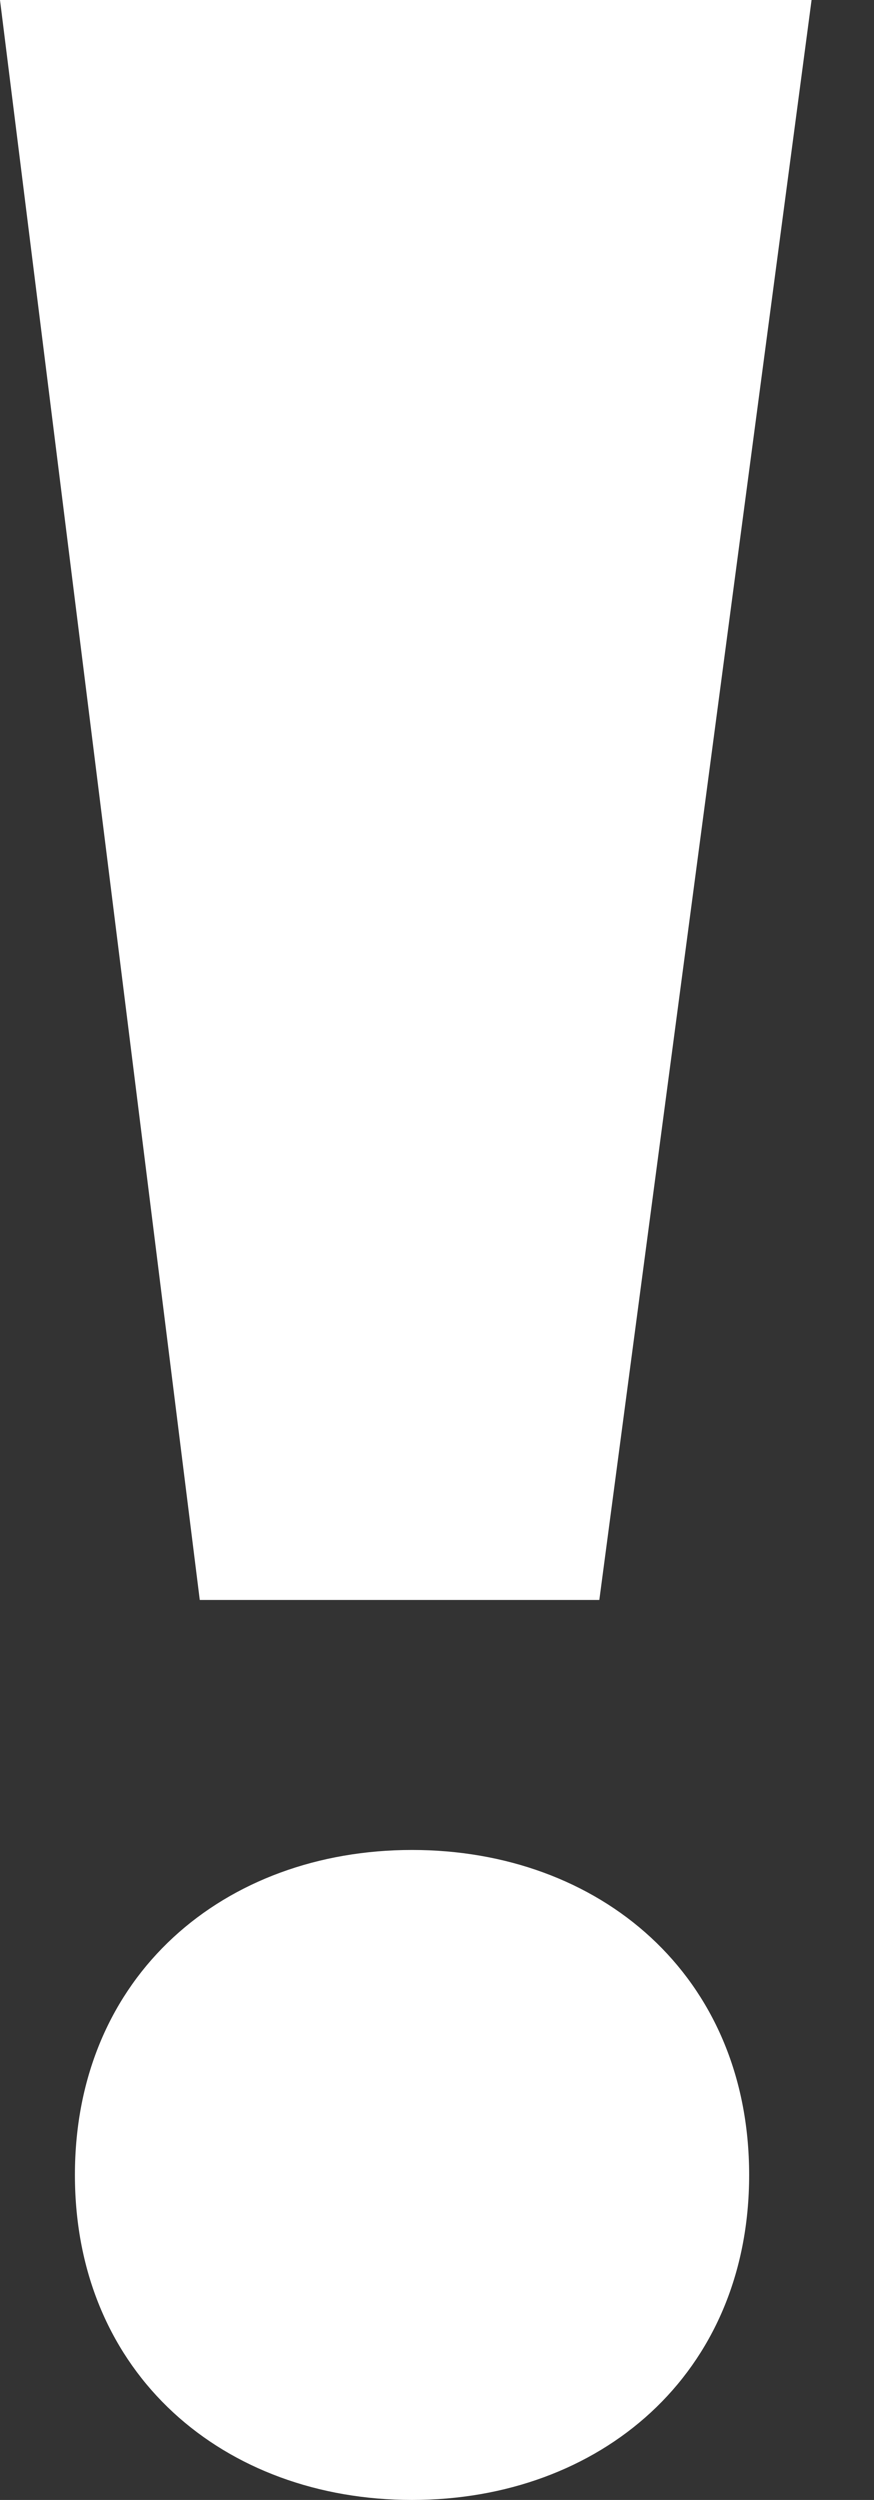 <svg width="7" height="20" viewBox="0 0 7 20" fill="none" xmlns="http://www.w3.org/2000/svg">
<rect x="0" y="0" width="7" height="20" fill="#333333" stroke="none"/>
<path d="M4.8 12.8L6.5 0H0L1.6 12.8H4.8Z" fill="white"/>
<path d="M6 17.4C6 15.8 4.8 14.8 3.3 14.8C1.8 14.8 0.6 15.8 0.6 17.4C0.6 19 1.8 20 3.3 20C4.8 20 6 19 6 17.4Z" fill="white"/>
</svg>
